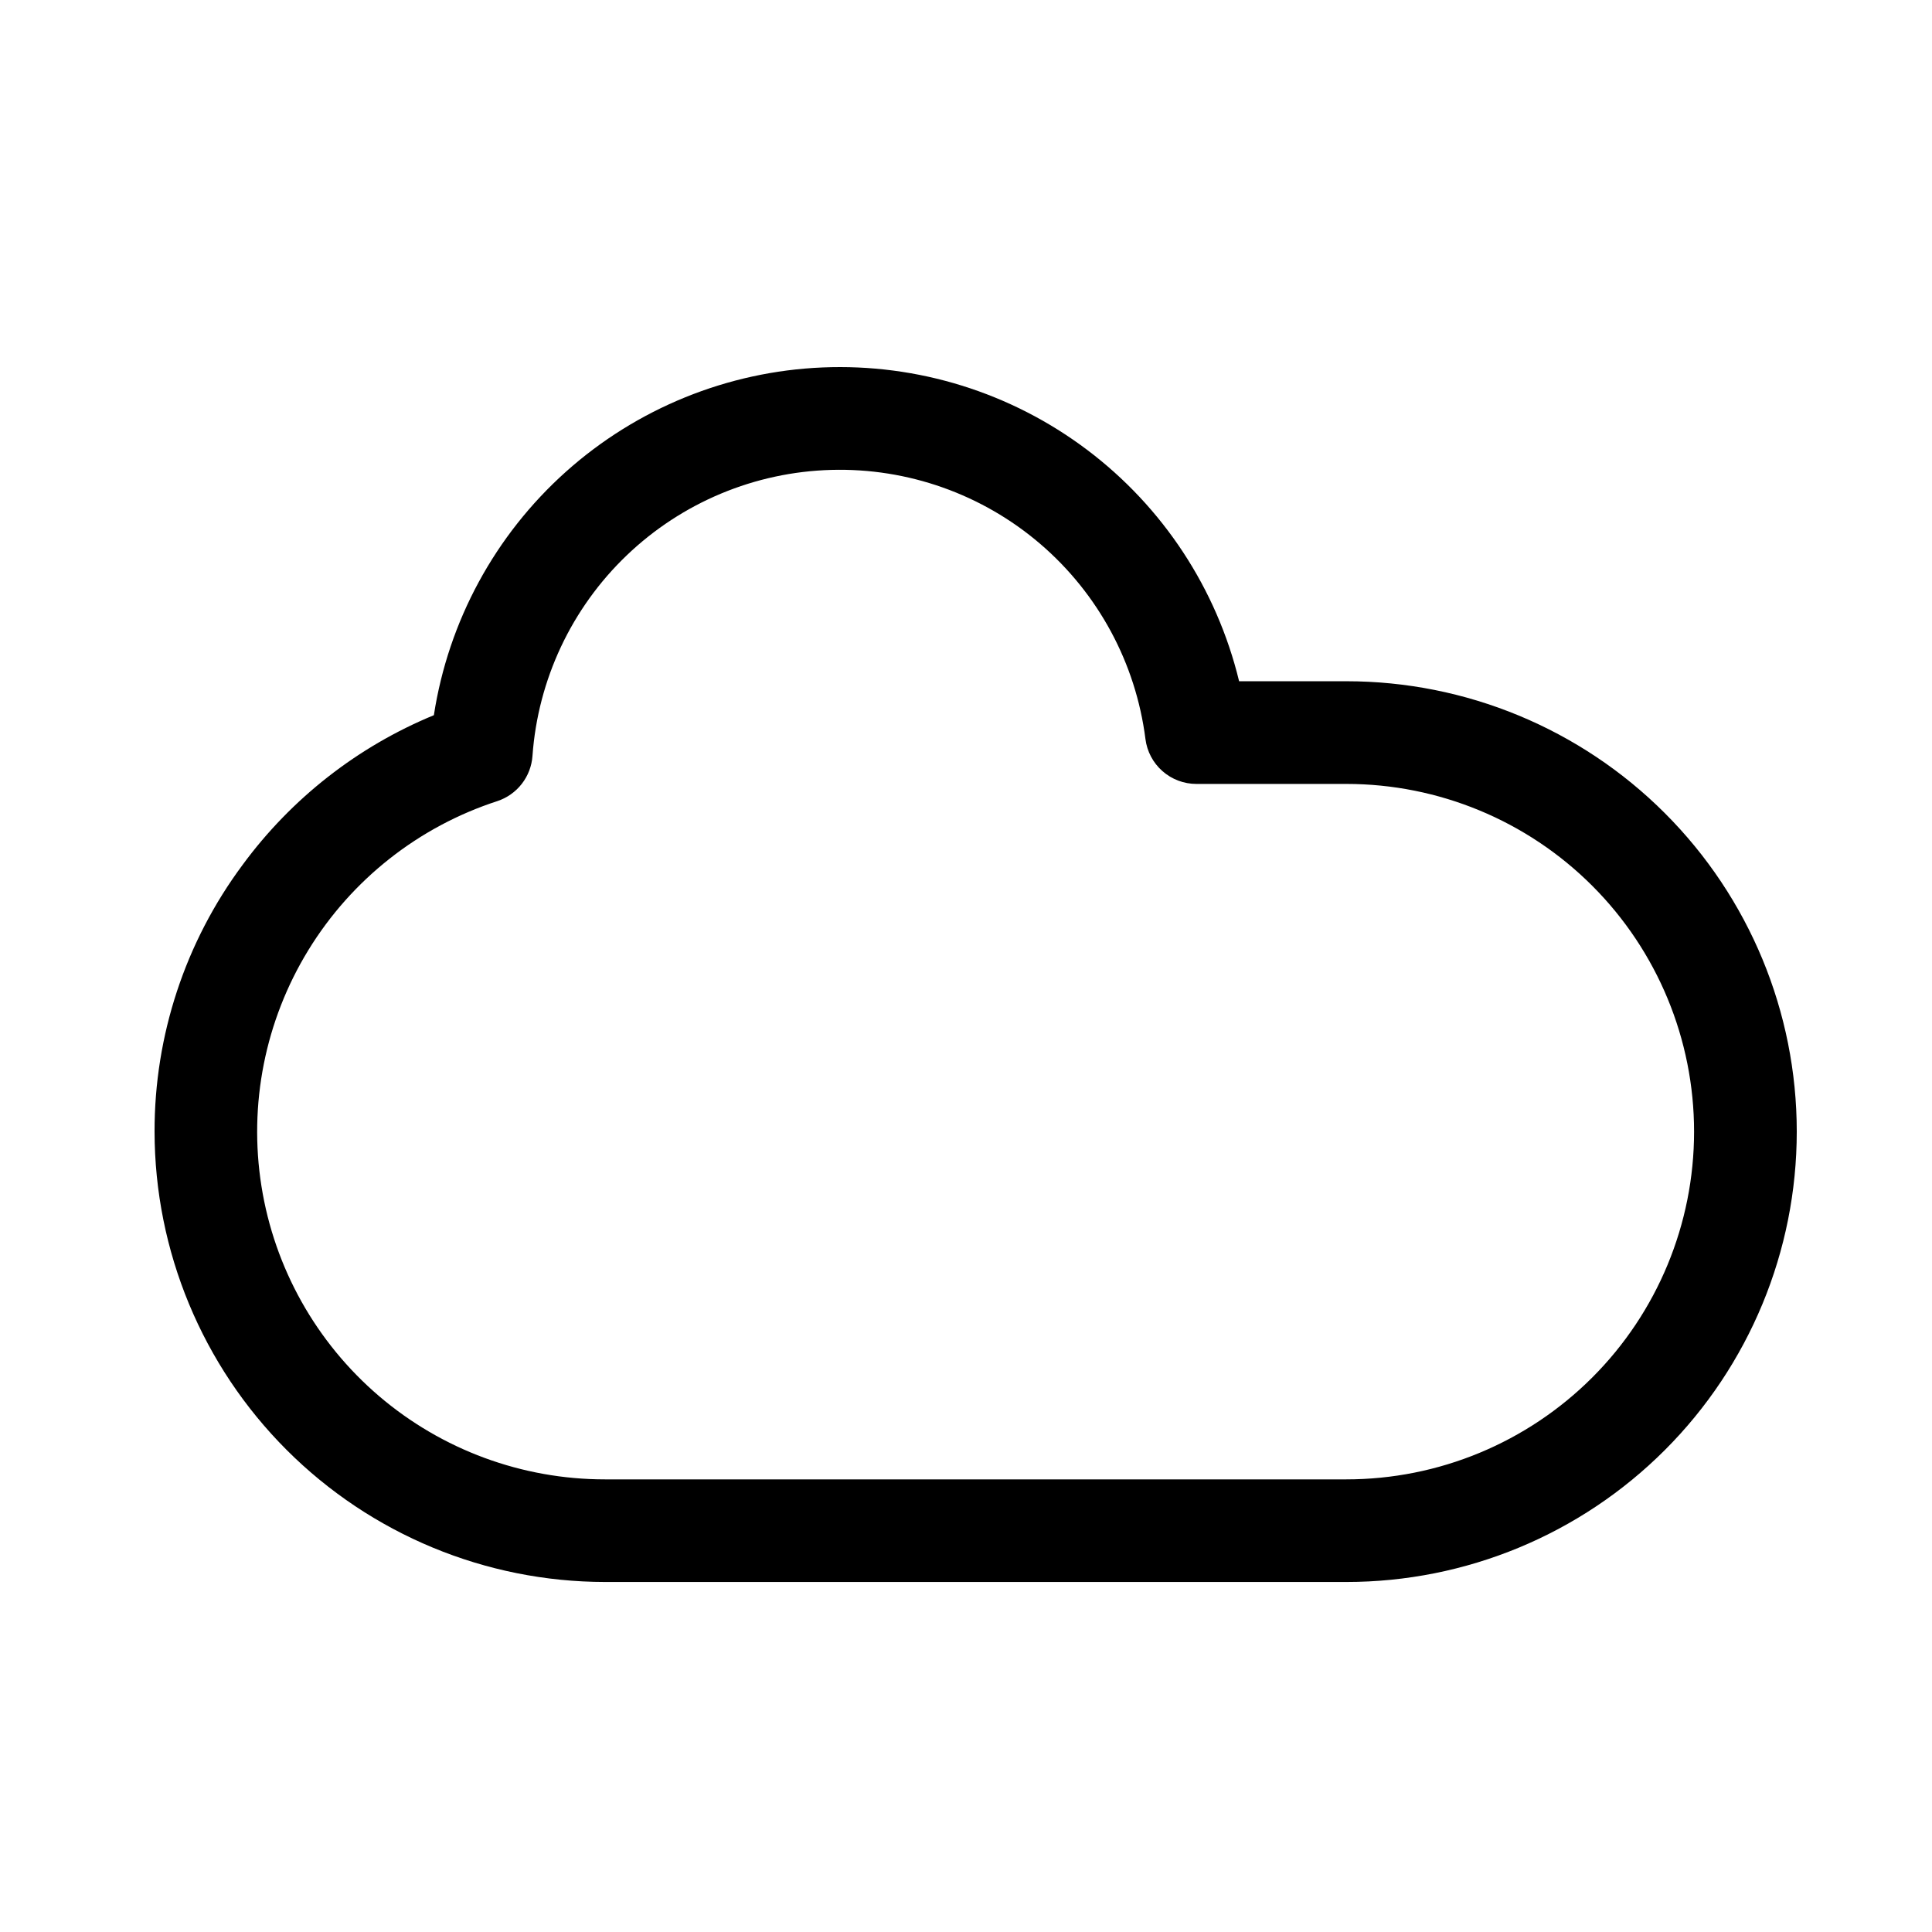 <svg width="100" height="100" viewBox="0 0 100 100" xmlns="http://www.w3.org/2000/svg">
<path d="M69.689 35.261H64.136C62.978 30.476 60.196 26.242 56.264 23.28C52.332 20.317 47.494 18.812 42.575 19.019C37.656 19.226 32.962 21.134 29.293 24.416C25.624 27.699 23.208 32.152 22.457 37.018C18.508 38.646 15.082 41.328 12.553 44.77C9.588 48.761 7.991 53.602 8 58.573C8.007 64.753 10.466 70.678 14.836 75.048C19.206 79.418 25.131 81.876 31.311 81.883H69.689C75.872 81.883 81.801 79.427 86.172 75.055C90.544 70.683 93 64.754 93 58.572C93 52.39 90.544 46.46 86.172 42.089C81.801 37.717 75.872 35.261 69.689 35.261ZM69.689 76.572H31.311C27.026 76.573 22.881 75.046 19.622 72.264C16.364 69.482 14.204 65.629 13.533 61.397C12.861 57.166 13.722 52.833 15.96 49.179C18.198 45.526 21.666 42.79 25.741 41.466C26.242 41.3 26.683 40.99 27.007 40.573C27.331 40.156 27.524 39.653 27.561 39.126C27.843 35.179 29.582 31.479 32.441 28.743C35.299 26.007 39.073 24.431 43.028 24.322C46.983 24.213 50.838 25.578 53.843 28.152C56.848 30.727 58.789 34.326 59.288 38.251C59.369 38.893 59.681 39.484 60.167 39.912C60.652 40.34 61.277 40.576 61.924 40.576H69.687C74.461 40.576 79.038 42.472 82.414 45.848C85.789 49.223 87.685 53.801 87.685 58.574C87.685 63.347 85.789 67.925 82.414 71.3C79.038 74.675 74.461 76.572 69.687 76.572H69.689Z" fill="currentColor"/>
</svg>
